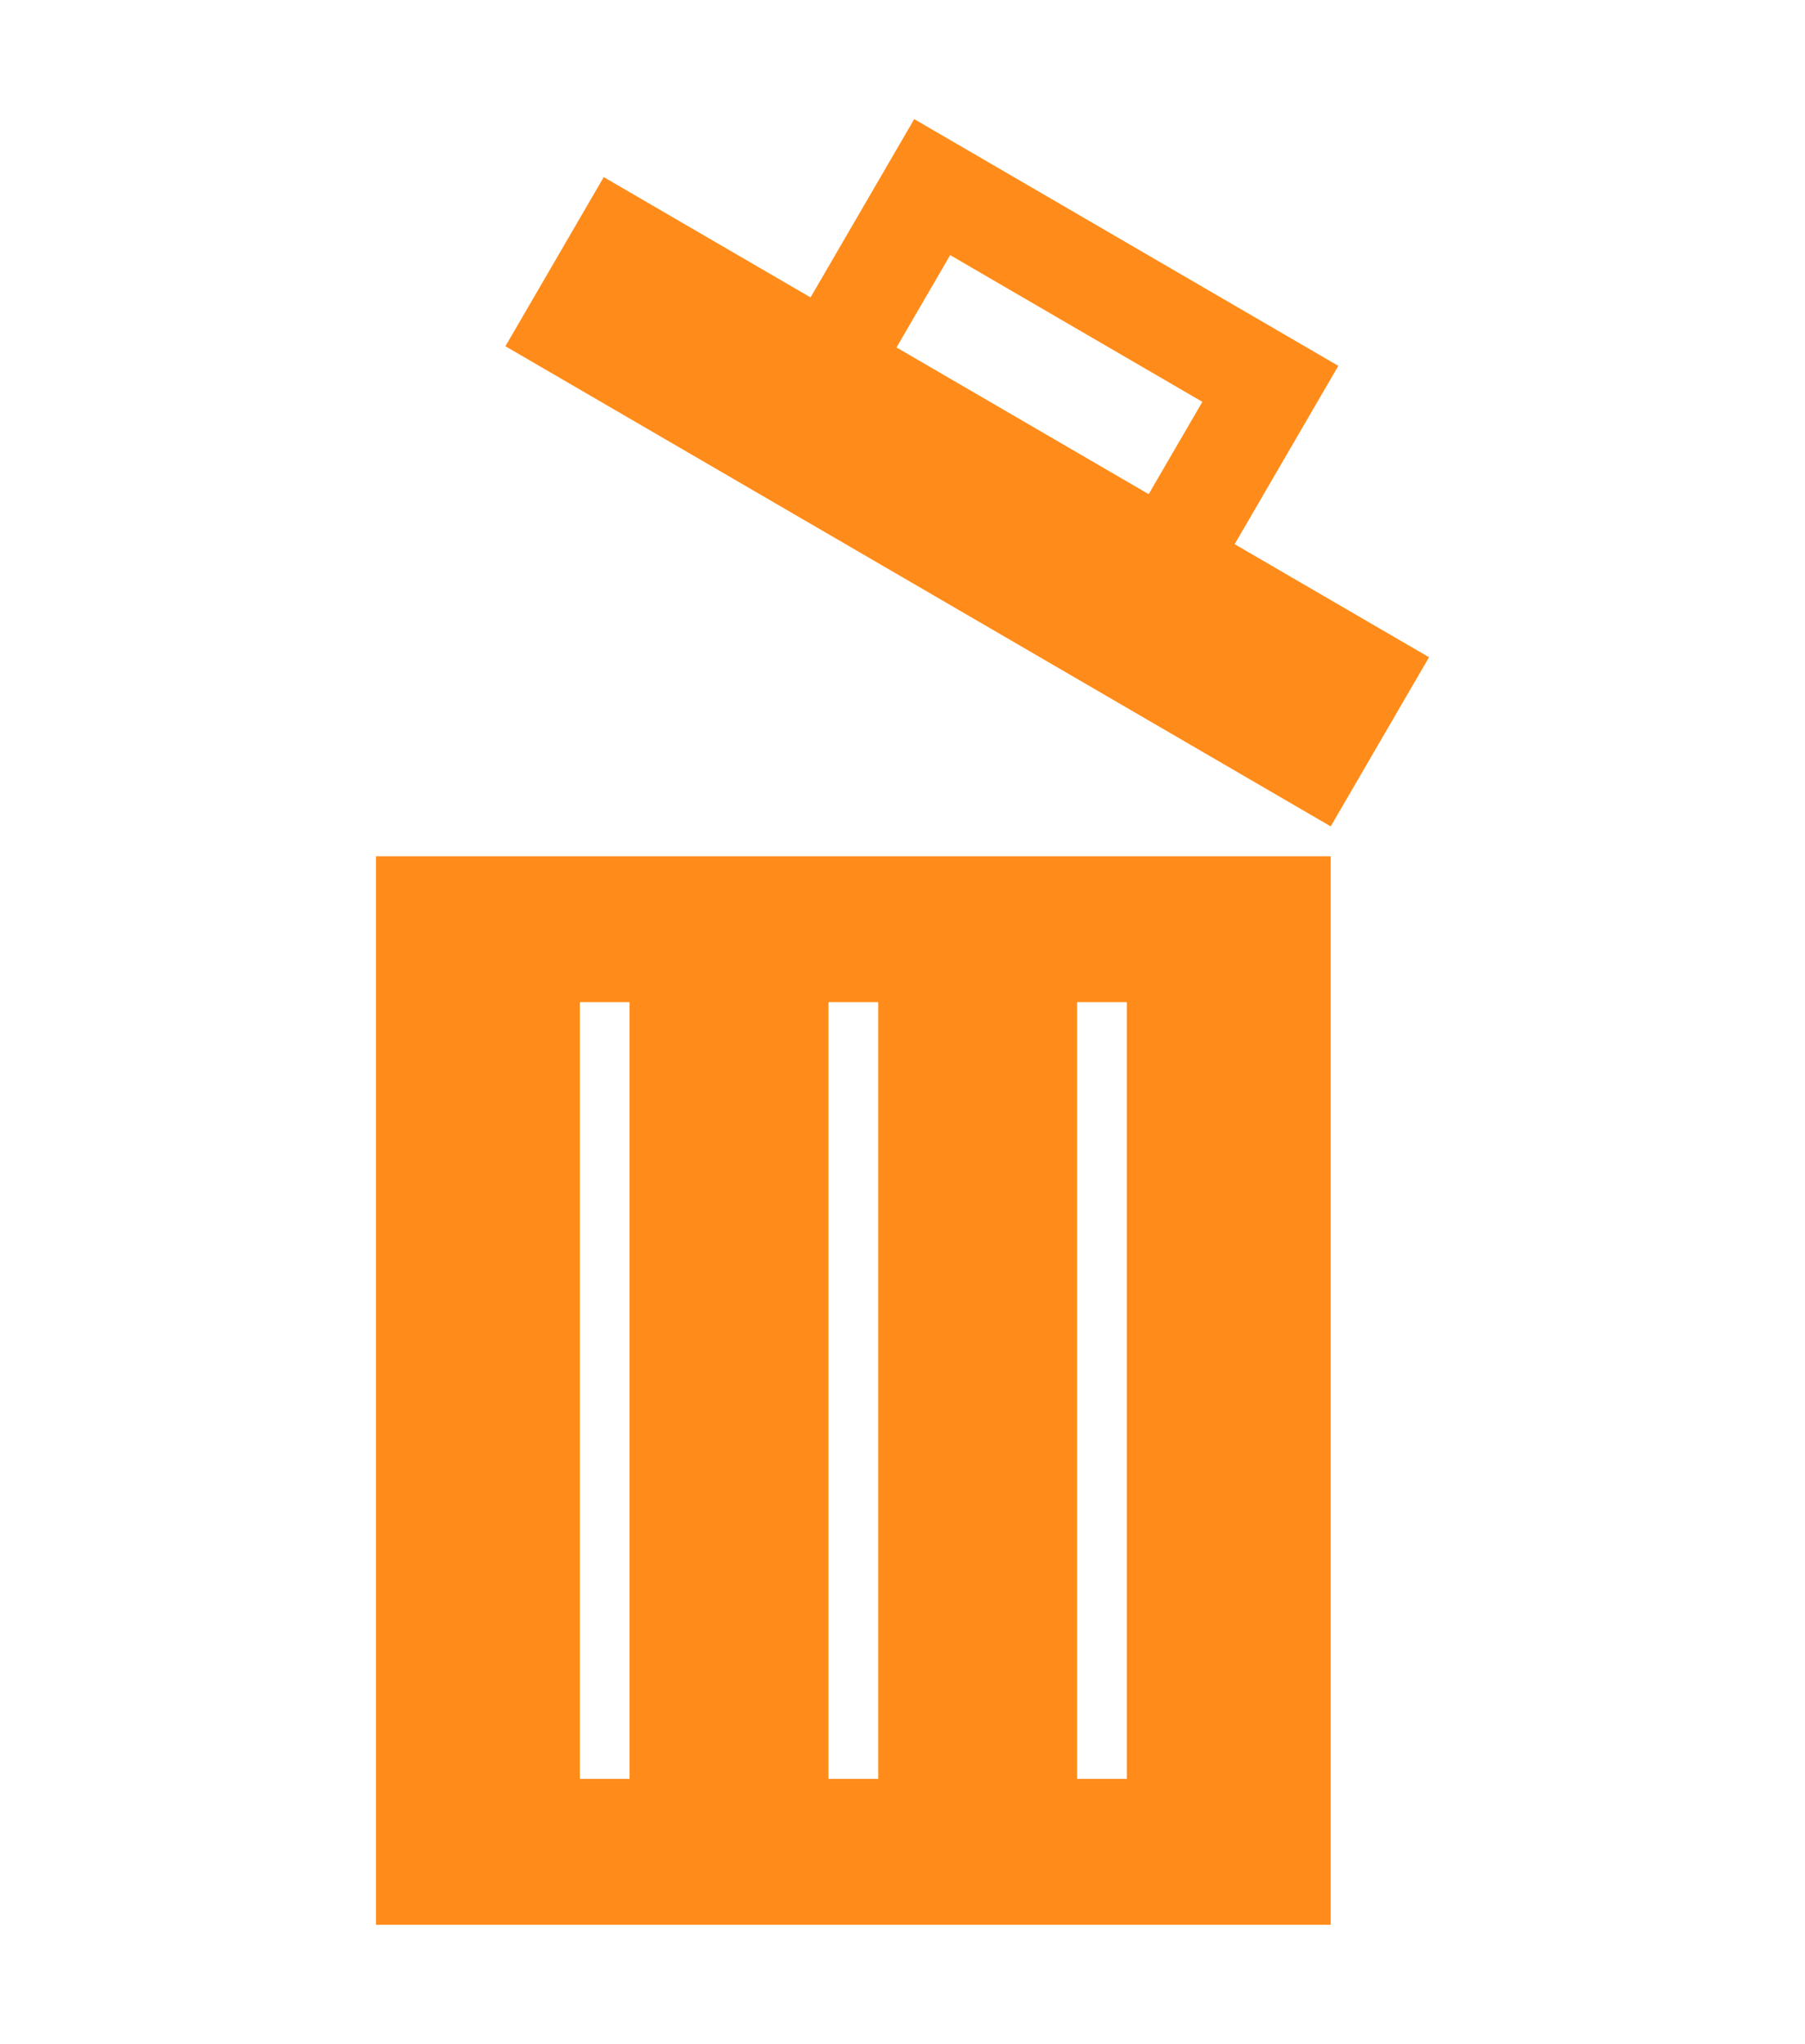 <?xml version="1.0" encoding="iso-8859-1"?>
<!-- Generator: Adobe Illustrator 16.0.0, SVG Export Plug-In . SVG Version: 6.00 Build 0)  -->
<!DOCTYPE svg PUBLIC "-//W3C//DTD SVG 1.1//EN" "http://www.w3.org/Graphics/SVG/1.1/DTD/svg11.dtd">
<svg version="1.1" id="Capa_1" xmlns="http://www.w3.org/2000/svg" xmlns:xlink="http://www.w3.org/1999/xlink" x="0px" y="0px"
	 width="490.646px" height="555.378px" viewBox="0 0 555.377 555.378" style="enable-background:new 0 0 555.377 555.378;"
	fill="#ff8c1a"
	 xml:space="preserve">
<g>
	<g>
		<path d="M409.442,226.725h-293.76v328.653h293.76V226.725z M193.712,510.497h-15.3V271.605h15.3V510.497z M270.212,510.497h-15.3
			V271.605h15.3V510.497z M346.712,510.497h-15.301V271.605h15.301V510.497z"/>
		<path d="M439.696,165.521l-59.808-34.783l31.897-54.847L281.292,0l-31.897,54.844l-63.633-37.007L155.508,69.86l253.934,147.685
			L439.696,165.521z M292.36,41.836l77.59,45.125l-16.515,28.394L275.842,70.23L292.36,41.836z"/>
	</g>
</g>
<g>
</g>
<g>
</g>
<g>
</g>
<g>
</g>
<g>
</g>
<g>
</g>
<g>
</g>
<g>
</g>
<g>
</g>
<g>
</g>
<g>
</g>
<g>
</g>
<g>
</g>
<g>
</g>
<g>
</g>
</svg>
